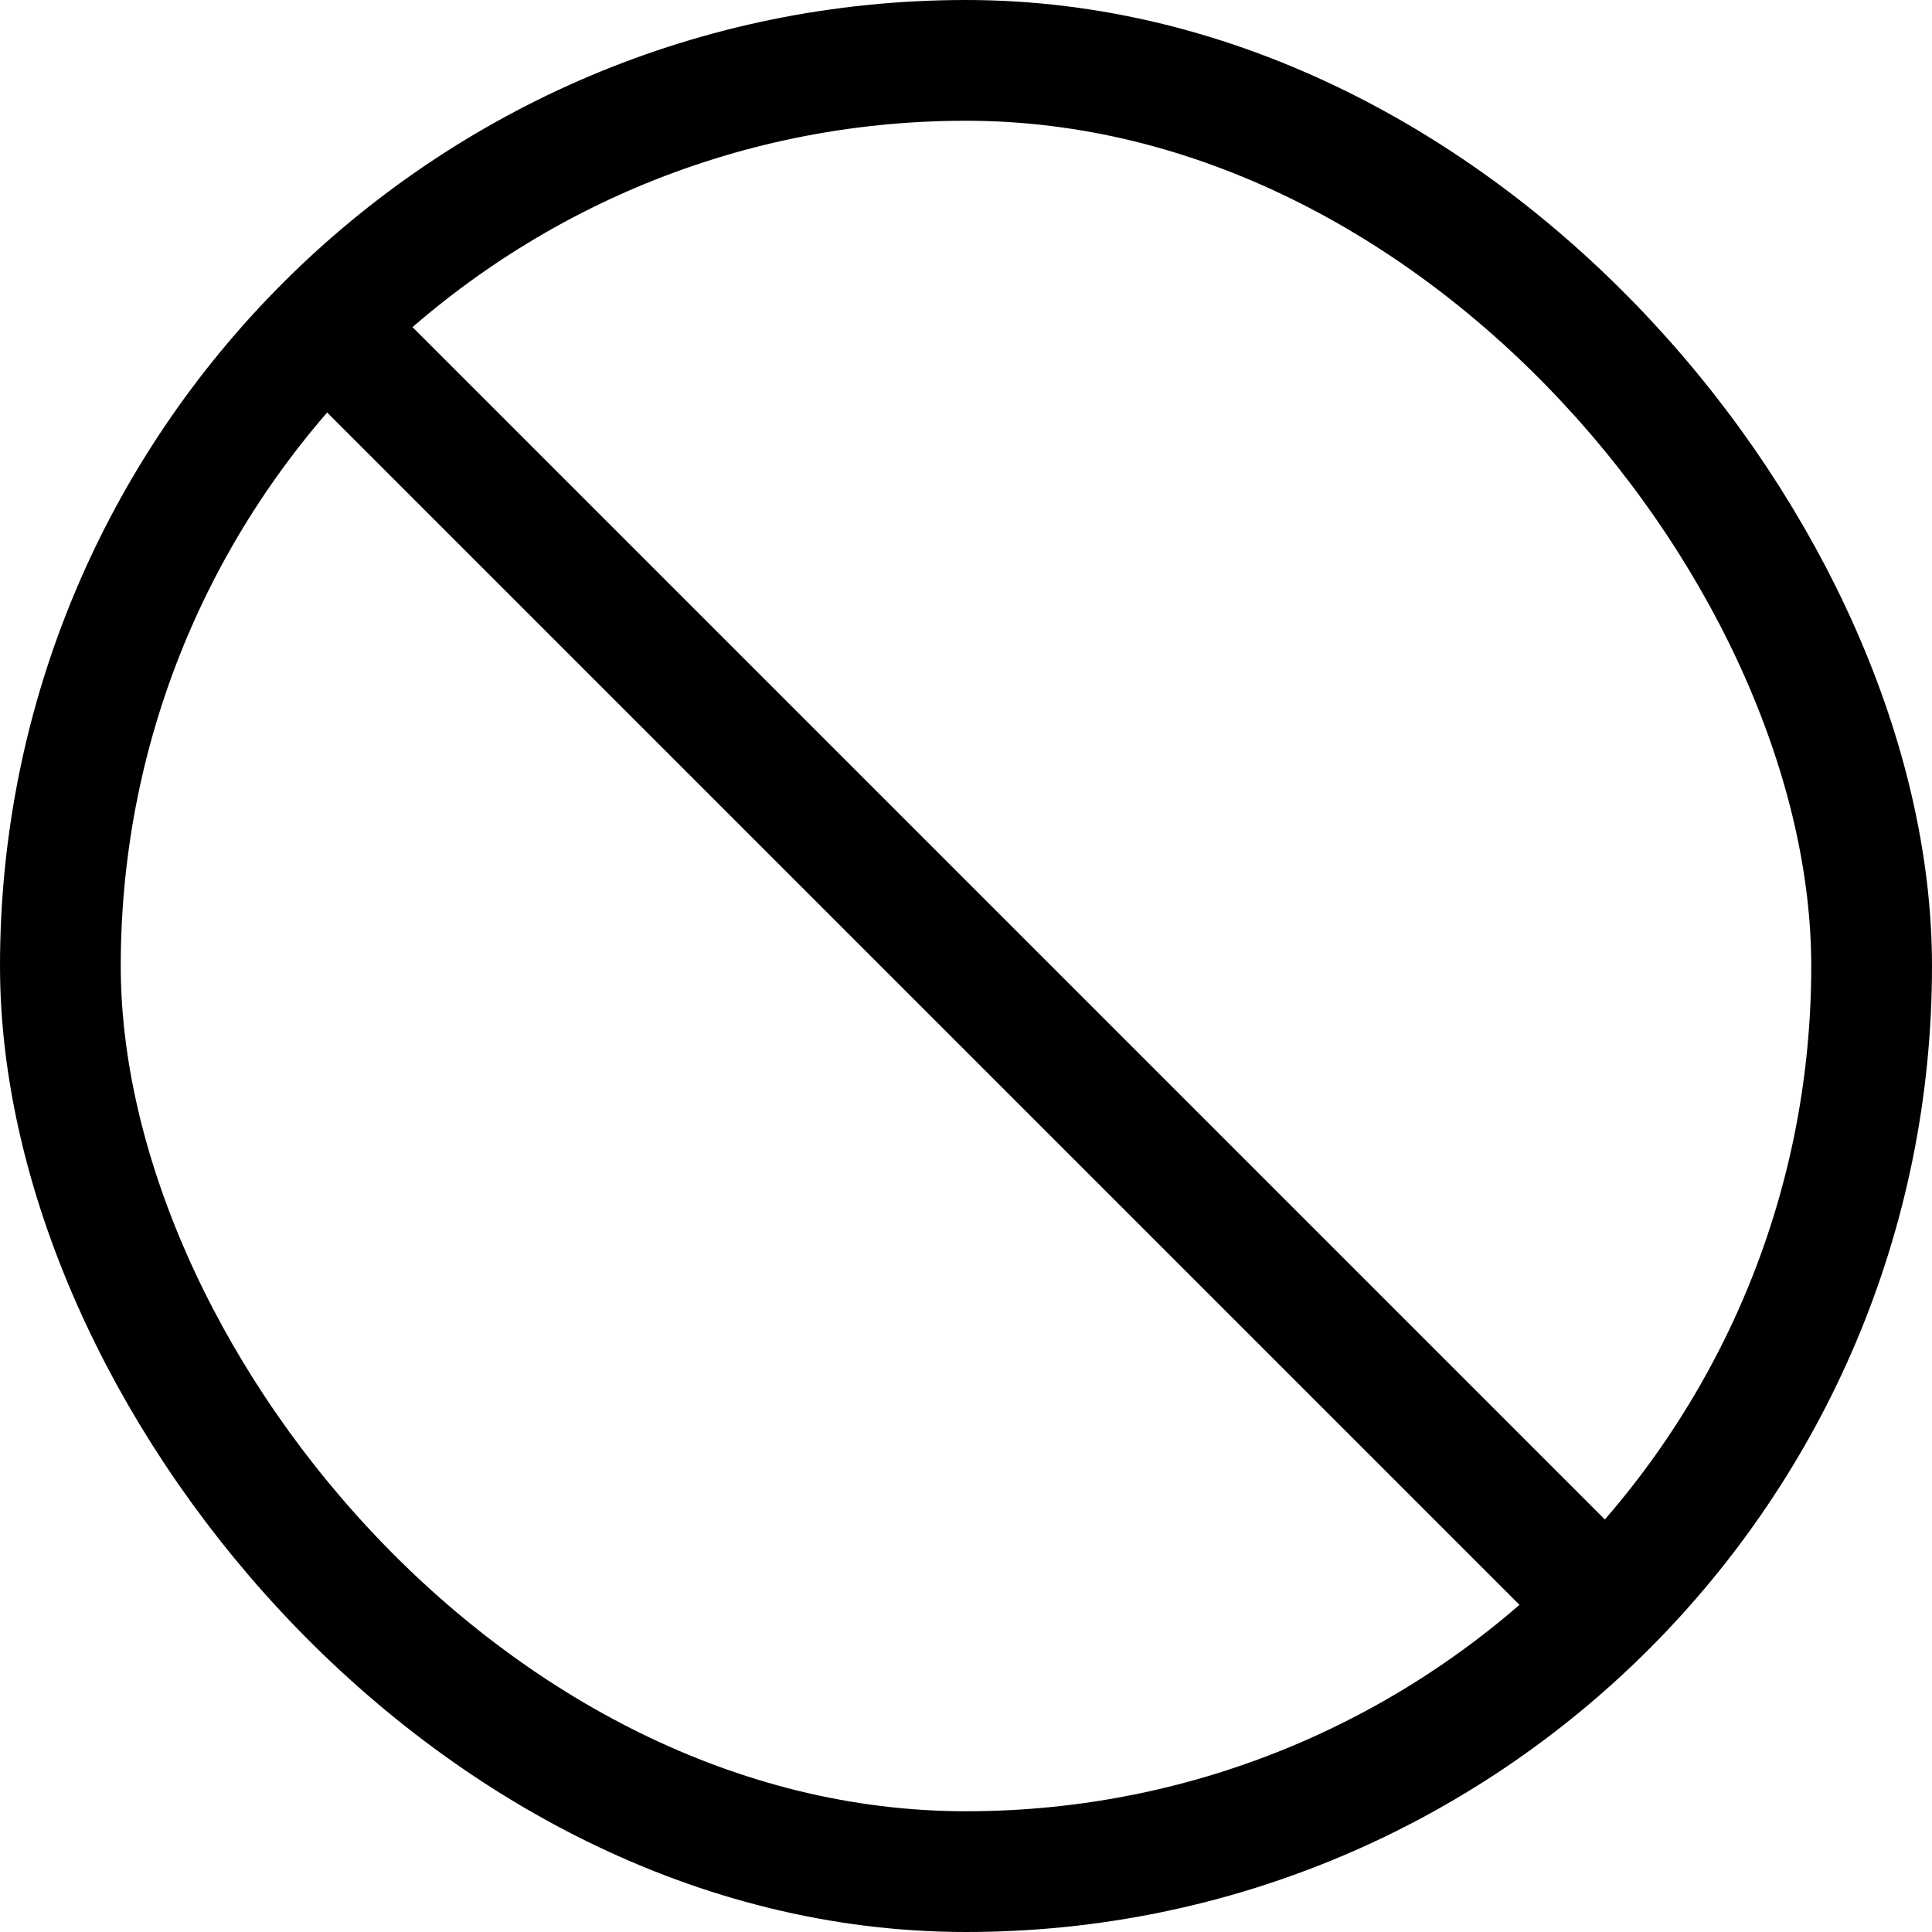 <?xml version="1.0" encoding="UTF-8"?><svg id="Body" xmlns="http://www.w3.org/2000/svg" viewBox="0 0 32 32"><defs><style>.cls-1{fill:none;stroke:#000;stroke-miterlimit:10;stroke-width:2px;}</style></defs><rect class="cls-1" x="1" y="1" width="30" height="30" rx="15" ry="15"/><line class="cls-1" x1="26" y1="26" x2="6" y2="6"/></svg>